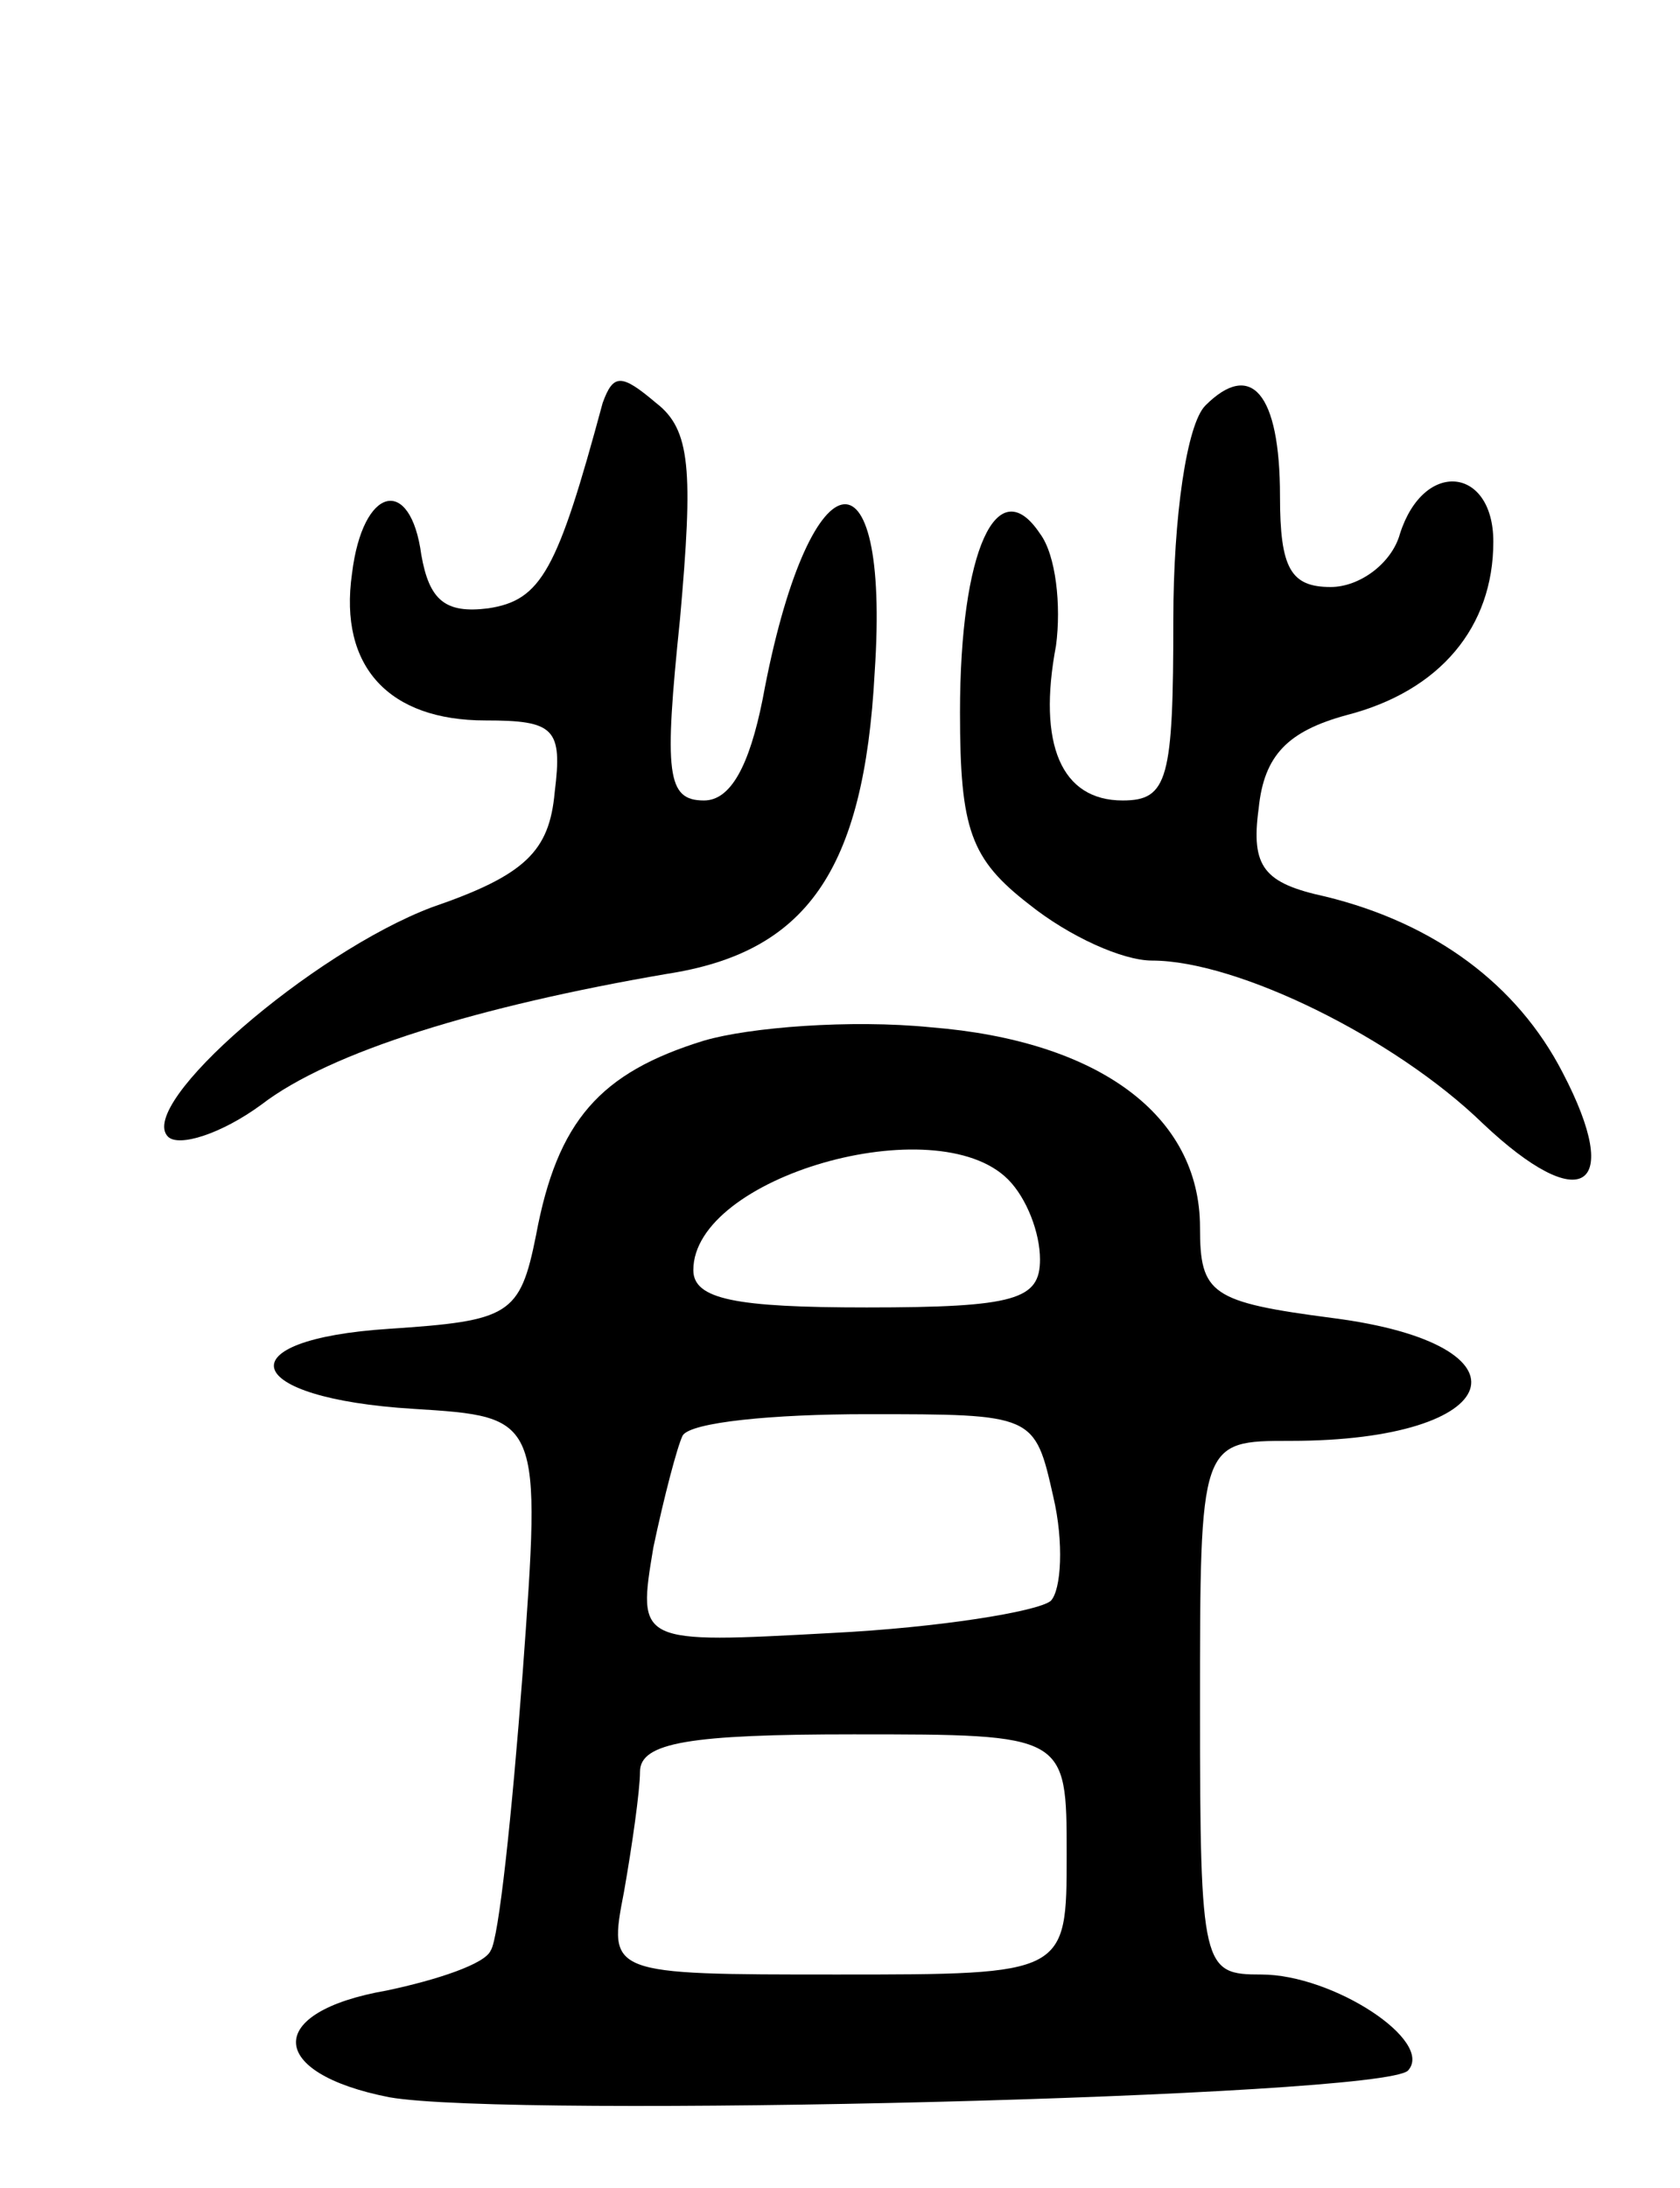 <svg version="1.0" xmlns="http://www.w3.org/2000/svg"
 width="63pt" height="82pt" viewBox="0 0 63 82"
 preserveAspectRatio="xMidYMid meet">
<g transform="translate(0,82) scale(0.1,-0.1)"
fill="#000000" stroke="none">
<path d="M226 669 c-17 -63 -23 -74 -43 -77 -16 -2 -22 3 -25 20 -4 30 -22 26
-26 -7 -5 -35 14 -55 50 -55 26 0 29 -3 26 -27 -2 -22 -11 -31 -46 -43 -45
-17 -111 -74 -99 -86 4 -4 20 1 35 12 26 20 82 37 152 49 52 8 74 38 78 113 6
89 -25 82 -42 -10 -5 -25 -12 -38 -22 -38 -14 0 -15 10 -9 68 5 56 4 71 -9 81
-13 11 -16 11 -20 0z"/>
<path d="M452 668 c-7 -7 -12 -42 -12 -80 0 -60 -2 -68 -19 -68 -23 0 -32 21
-25 58 2 15 0 34 -6 42 -16 24 -30 -6 -30 -67 0 -44 4 -55 26 -72 15 -12 35
-21 46 -21 32 0 91 -29 124 -61 37 -35 53 -25 30 19 -17 33 -48 56 -89 66 -23
5 -28 11 -25 33 2 20 11 29 33 35 35 9 55 33 55 65 0 28 -26 31 -35 3 -3 -11
-15 -20 -26 -20 -15 0 -19 7 -19 34 0 39 -11 51 -28 34z"/>
<path d="M264 430 c-39 -12 -55 -30 -63 -73 -6 -30 -10 -32 -55 -35 -62 -4
-56 -26 9 -30 48 -3 48 -3 41 -99 -4 -53 -9 -100 -12 -104 -2 -5 -20 -11 -39
-15 -46 -8 -45 -31 1 -40 45 -8 372 0 382 10 10 11 -28 36 -55 36 -22 0 -23 2
-23 100 0 100 0 100 34 100 81 0 93 36 16 46 -46 6 -50 9 -50 34 0 42 -38 70
-101 75 -30 3 -68 0 -85 -5z m114 -52 c7 -7 12 -20 12 -30 0 -15 -9 -18 -65
-18 -49 0 -65 3 -65 14 0 35 91 61 118 34z m17 -119 c4 -17 3 -35 -1 -39 -5
-4 -42 -10 -82 -12 -73 -4 -73 -4 -67 32 4 19 9 38 11 42 3 5 34 8 69 8 63 0
63 0 70 -31z m5 -134 c0 -45 0 -45 -86 -45 -86 0 -86 0 -80 31 3 17 6 38 6 45
0 11 19 14 80 14 80 0 80 0 80 -45z"/>
</g>
</svg>
